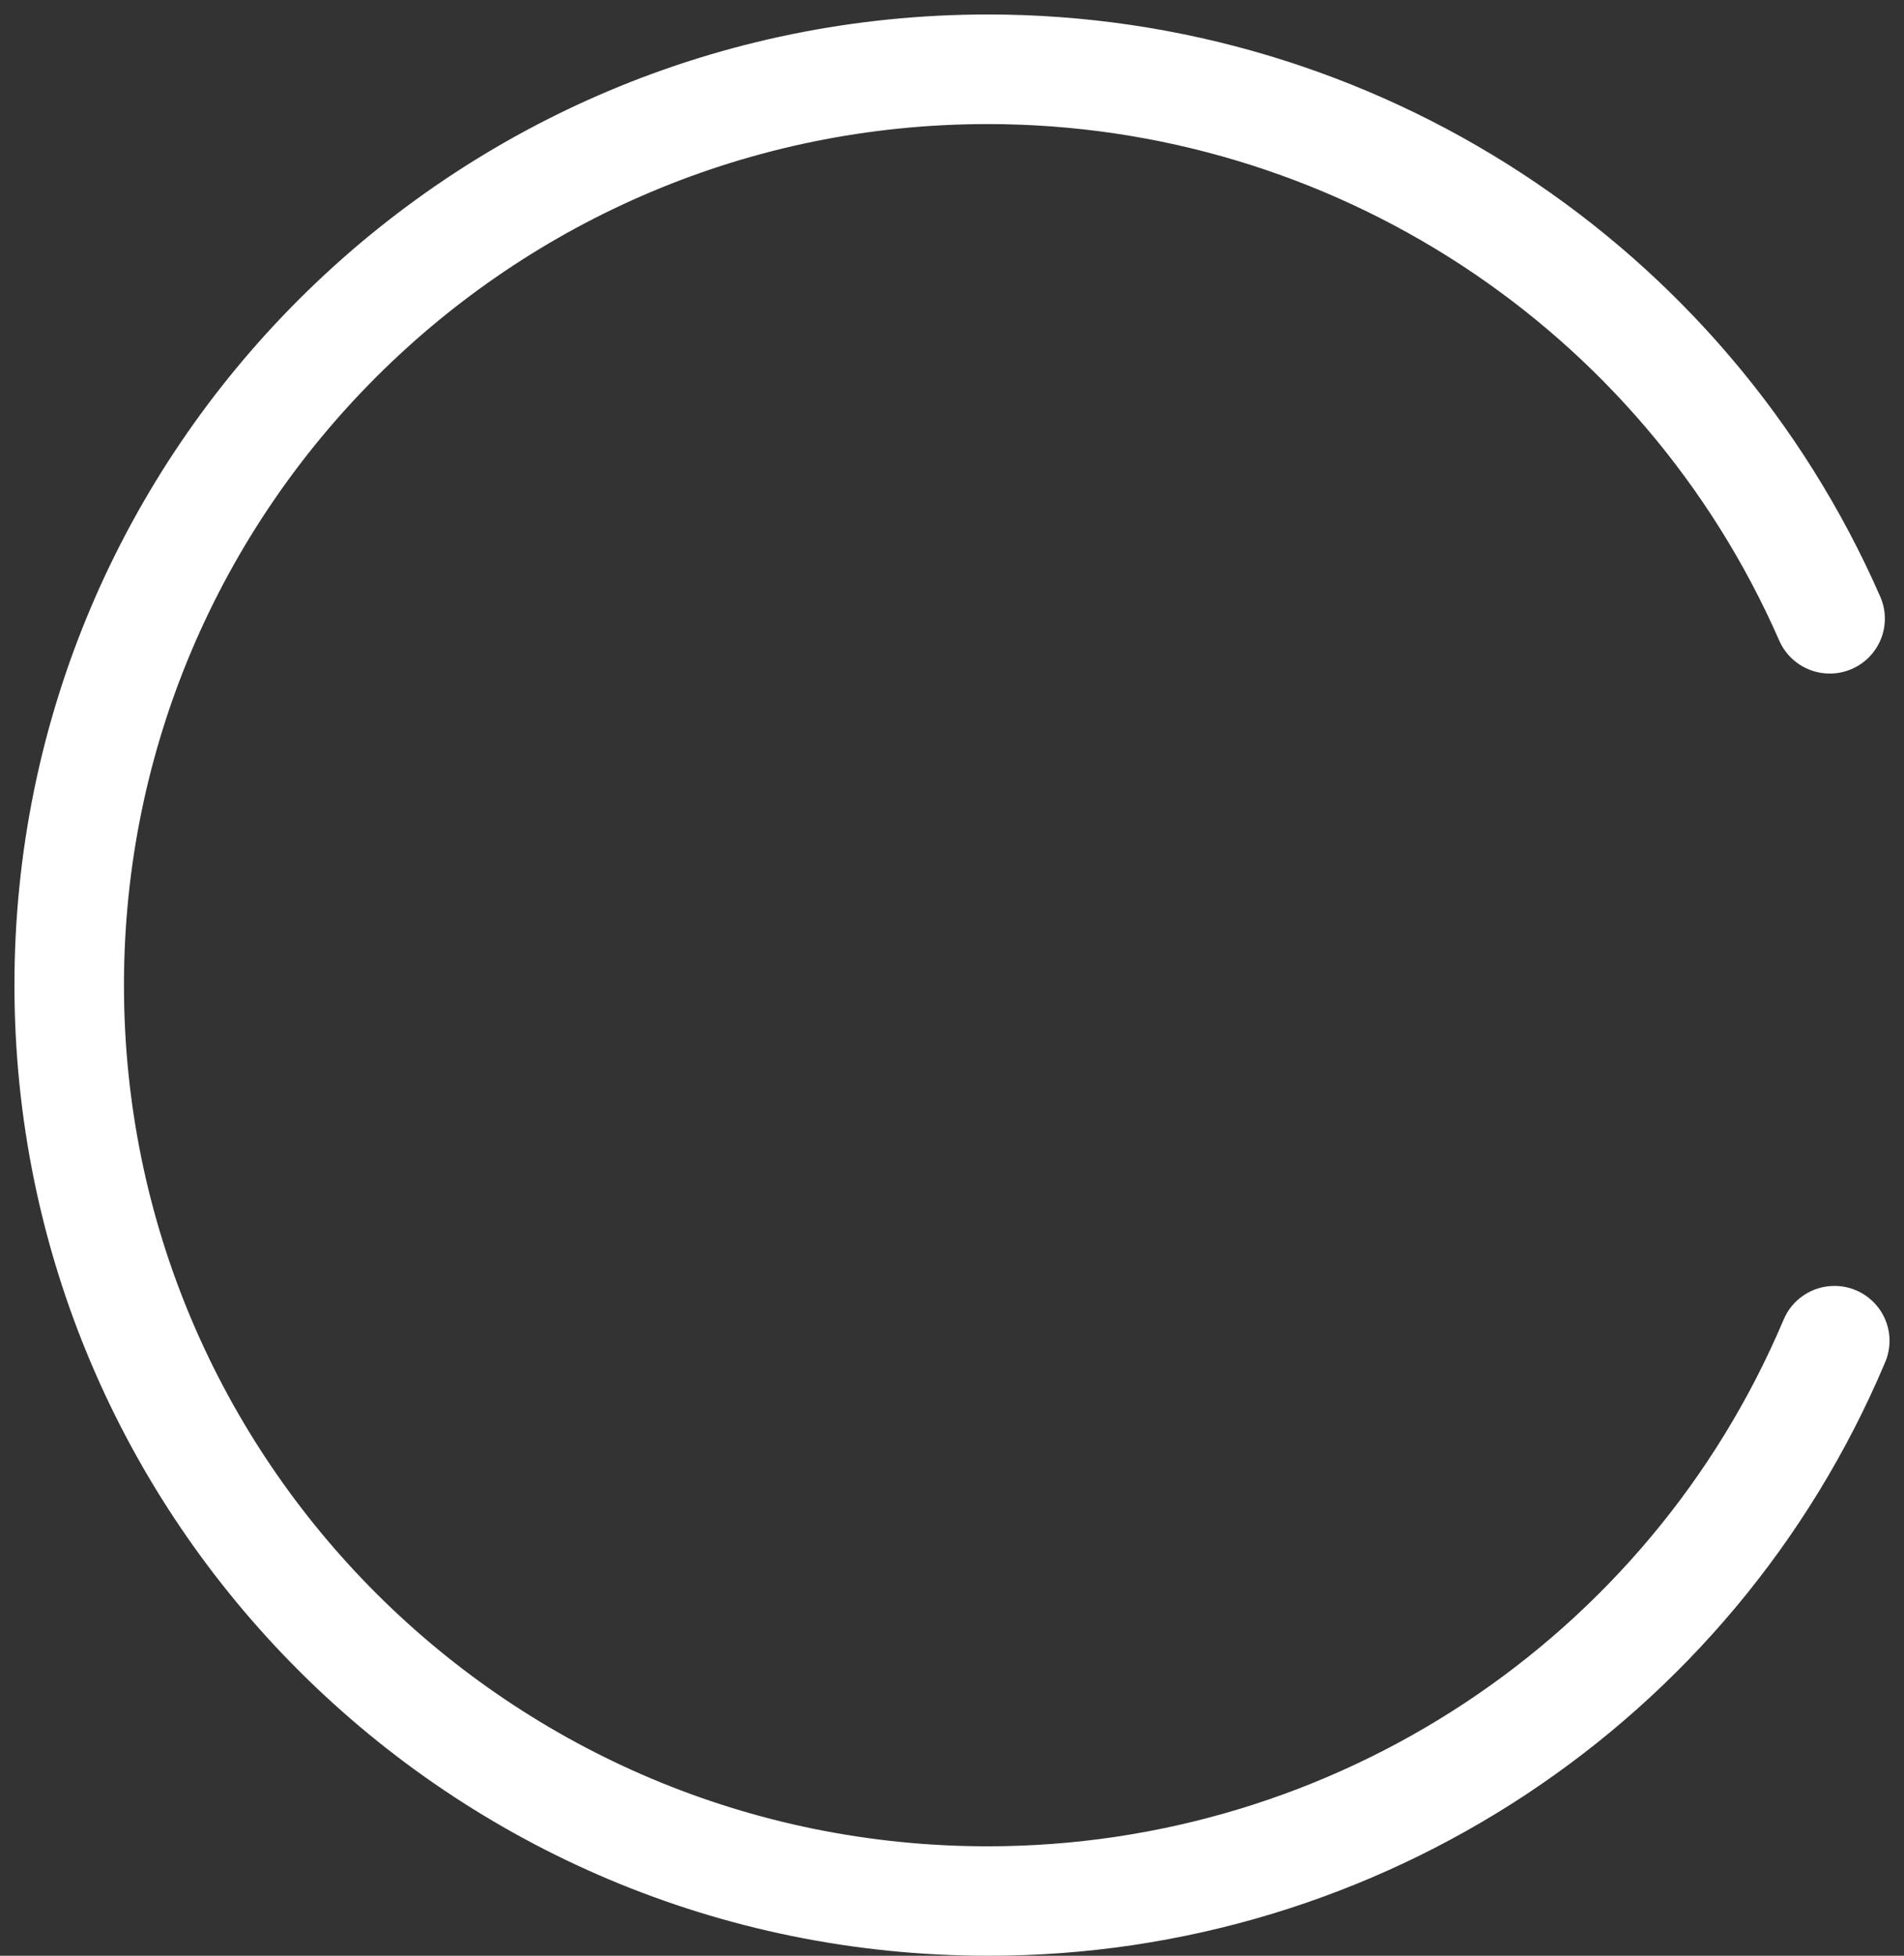 ﻿<?xml version="1.0" encoding="utf-8"?>
<svg version="1.1" xmlns:xlink="http://www.w3.org/1999/xlink" width="75px" height="77px" xmlns="http://www.w3.org/2000/svg">
  <rect width="100%" height="100%" fill="#333333" stroke="none"/>
  <g transform="matrix(1 0 0 1 -2 -3 )">
    <path d="M 74.246 53.661  C 68.26 67.82  54.335 77.018  38.917 77  C 17.738 76.999  0.569 59.89  0.569 38.785  C 0.569 17.679  17.739 0.57  38.919 0.57  C 54.169 0.57  67.97 9.573  74.069 23.501  C 74.186 23.771  74.246 24.062  74.246 24.356  C 74.246 25.55  73.274 26.519  72.075 26.519  C 71.217 26.519  70.439 26.015  70.091 25.233  C 64.681 12.875  52.437 4.885  38.906 4.885  C 20.116 4.885  4.883 20.064  4.883 38.788  C 4.883 57.512  20.116 72.691  38.906 72.691  C 52.583 72.691  64.93 64.53  70.25 51.975  C 70.583 51.161  71.377 50.628  72.26 50.628  C 73.458 50.628  74.43 51.596  74.43 52.791  C 74.43 53.09  74.367 53.387  74.246 53.661  Z " fill-rule="nonzero" fill="#ffffff" stroke="none" transform="matrix(1 0 0 1 2 3 )" />
  </g>
</svg>